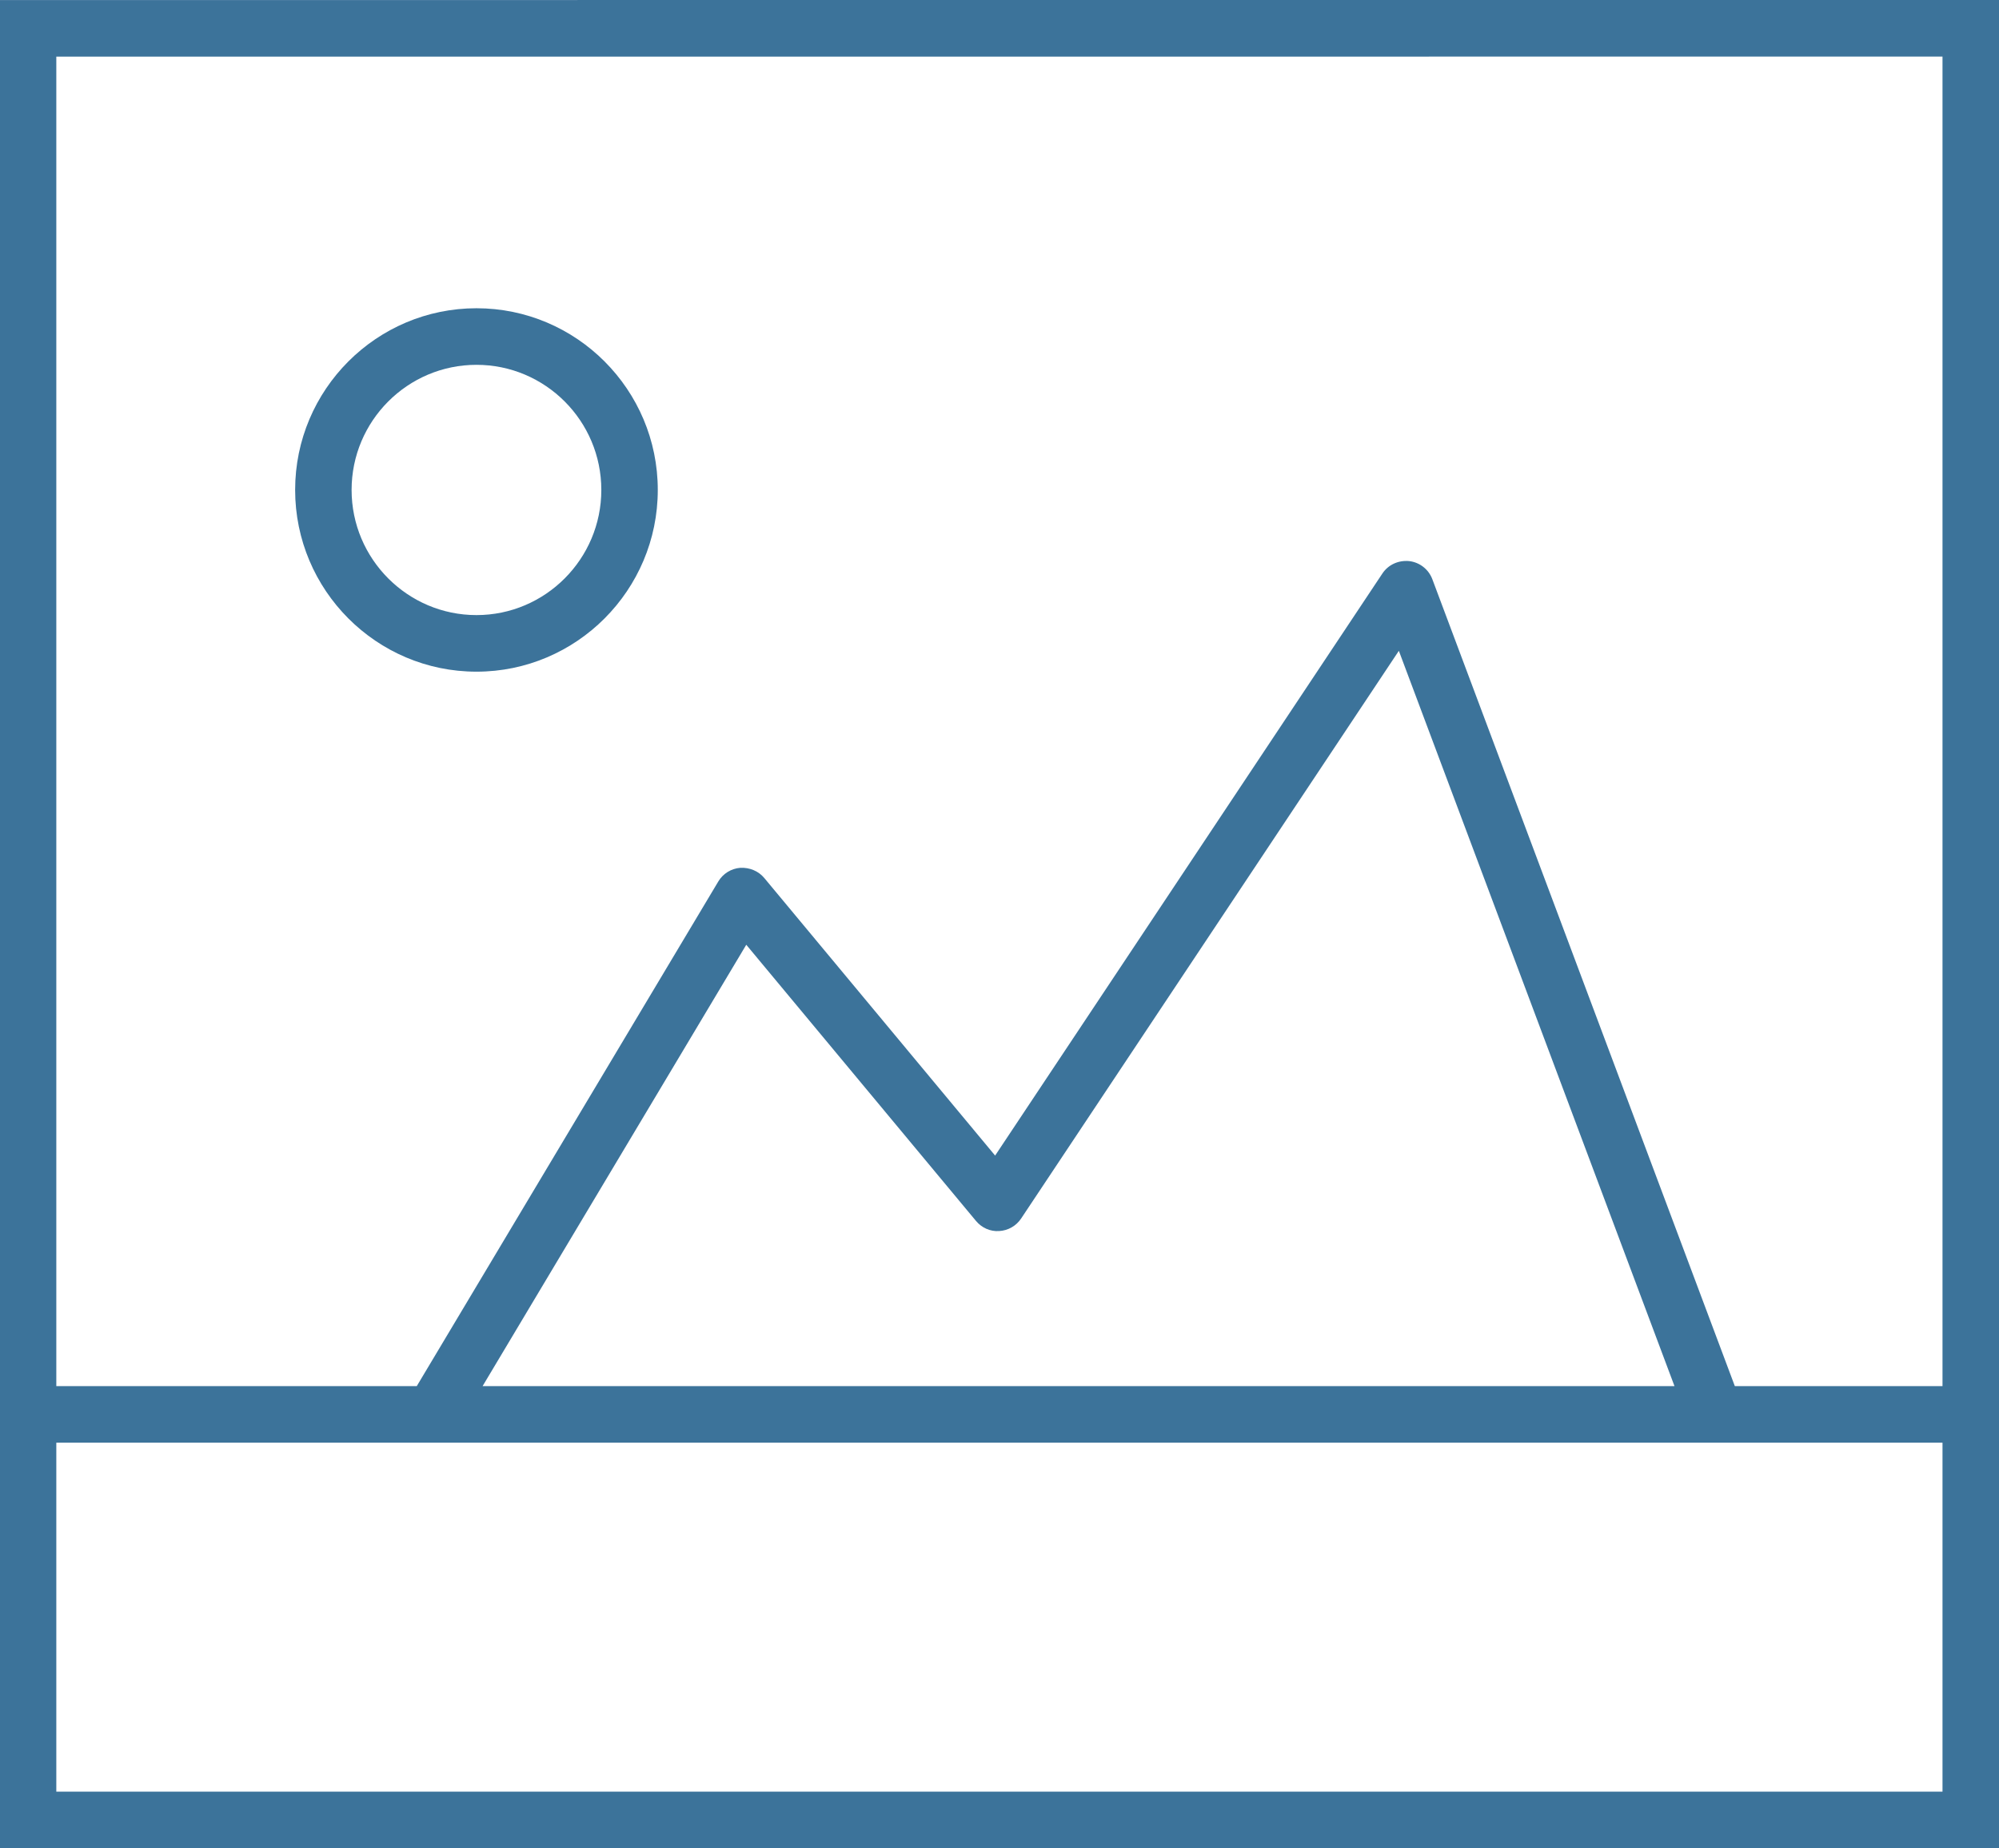<svg
        xmlns="http://www.w3.org/2000/svg"
        xmlns:xlink="http://www.w3.org/1999/xlink"
        width="53px" height="49px">
    <path fill-rule="evenodd" fill="rgb(60, 115, 154)"
          d="M-0.004,49.000 L-0.004,0.001 L53.000,-0.000 L53.000,49.000 L-0.004,49.000 ZM51.502,47.500 L51.502,38.248 L1.493,38.248 L1.493,47.500 L51.502,47.500 ZM44.396,36.748 L37.088,17.254 L27.074,32.304 C26.943,32.501 26.727,32.624 26.491,32.637 C26.254,32.654 26.027,32.550 25.876,32.368 L19.786,25.047 L12.795,36.748 L44.396,36.748 ZM1.493,1.501 L1.493,36.748 L11.050,36.748 L19.044,23.370 C19.168,23.161 19.386,23.026 19.628,23.007 C19.870,22.996 20.105,23.088 20.261,23.274 L26.384,30.636 L36.652,15.204 C36.808,14.970 37.077,14.849 37.360,14.875 C37.639,14.907 37.877,15.092 37.976,15.356 L45.996,36.748 L51.502,36.748 L51.502,1.500 L1.493,1.501 ZM12.633,17.807 C9.981,17.807 7.825,15.645 7.825,12.989 C7.825,10.332 9.981,8.172 12.633,8.172 C15.284,8.172 17.440,10.332 17.440,12.989 C17.440,15.645 15.284,17.807 12.633,17.807 ZM12.633,9.672 C10.807,9.672 9.322,11.159 9.322,12.989 C9.322,14.818 10.807,16.307 12.633,16.307 C14.458,16.307 15.943,14.818 15.943,12.989 C15.943,11.159 14.458,9.672 12.633,9.672 Z"/>
</svg>